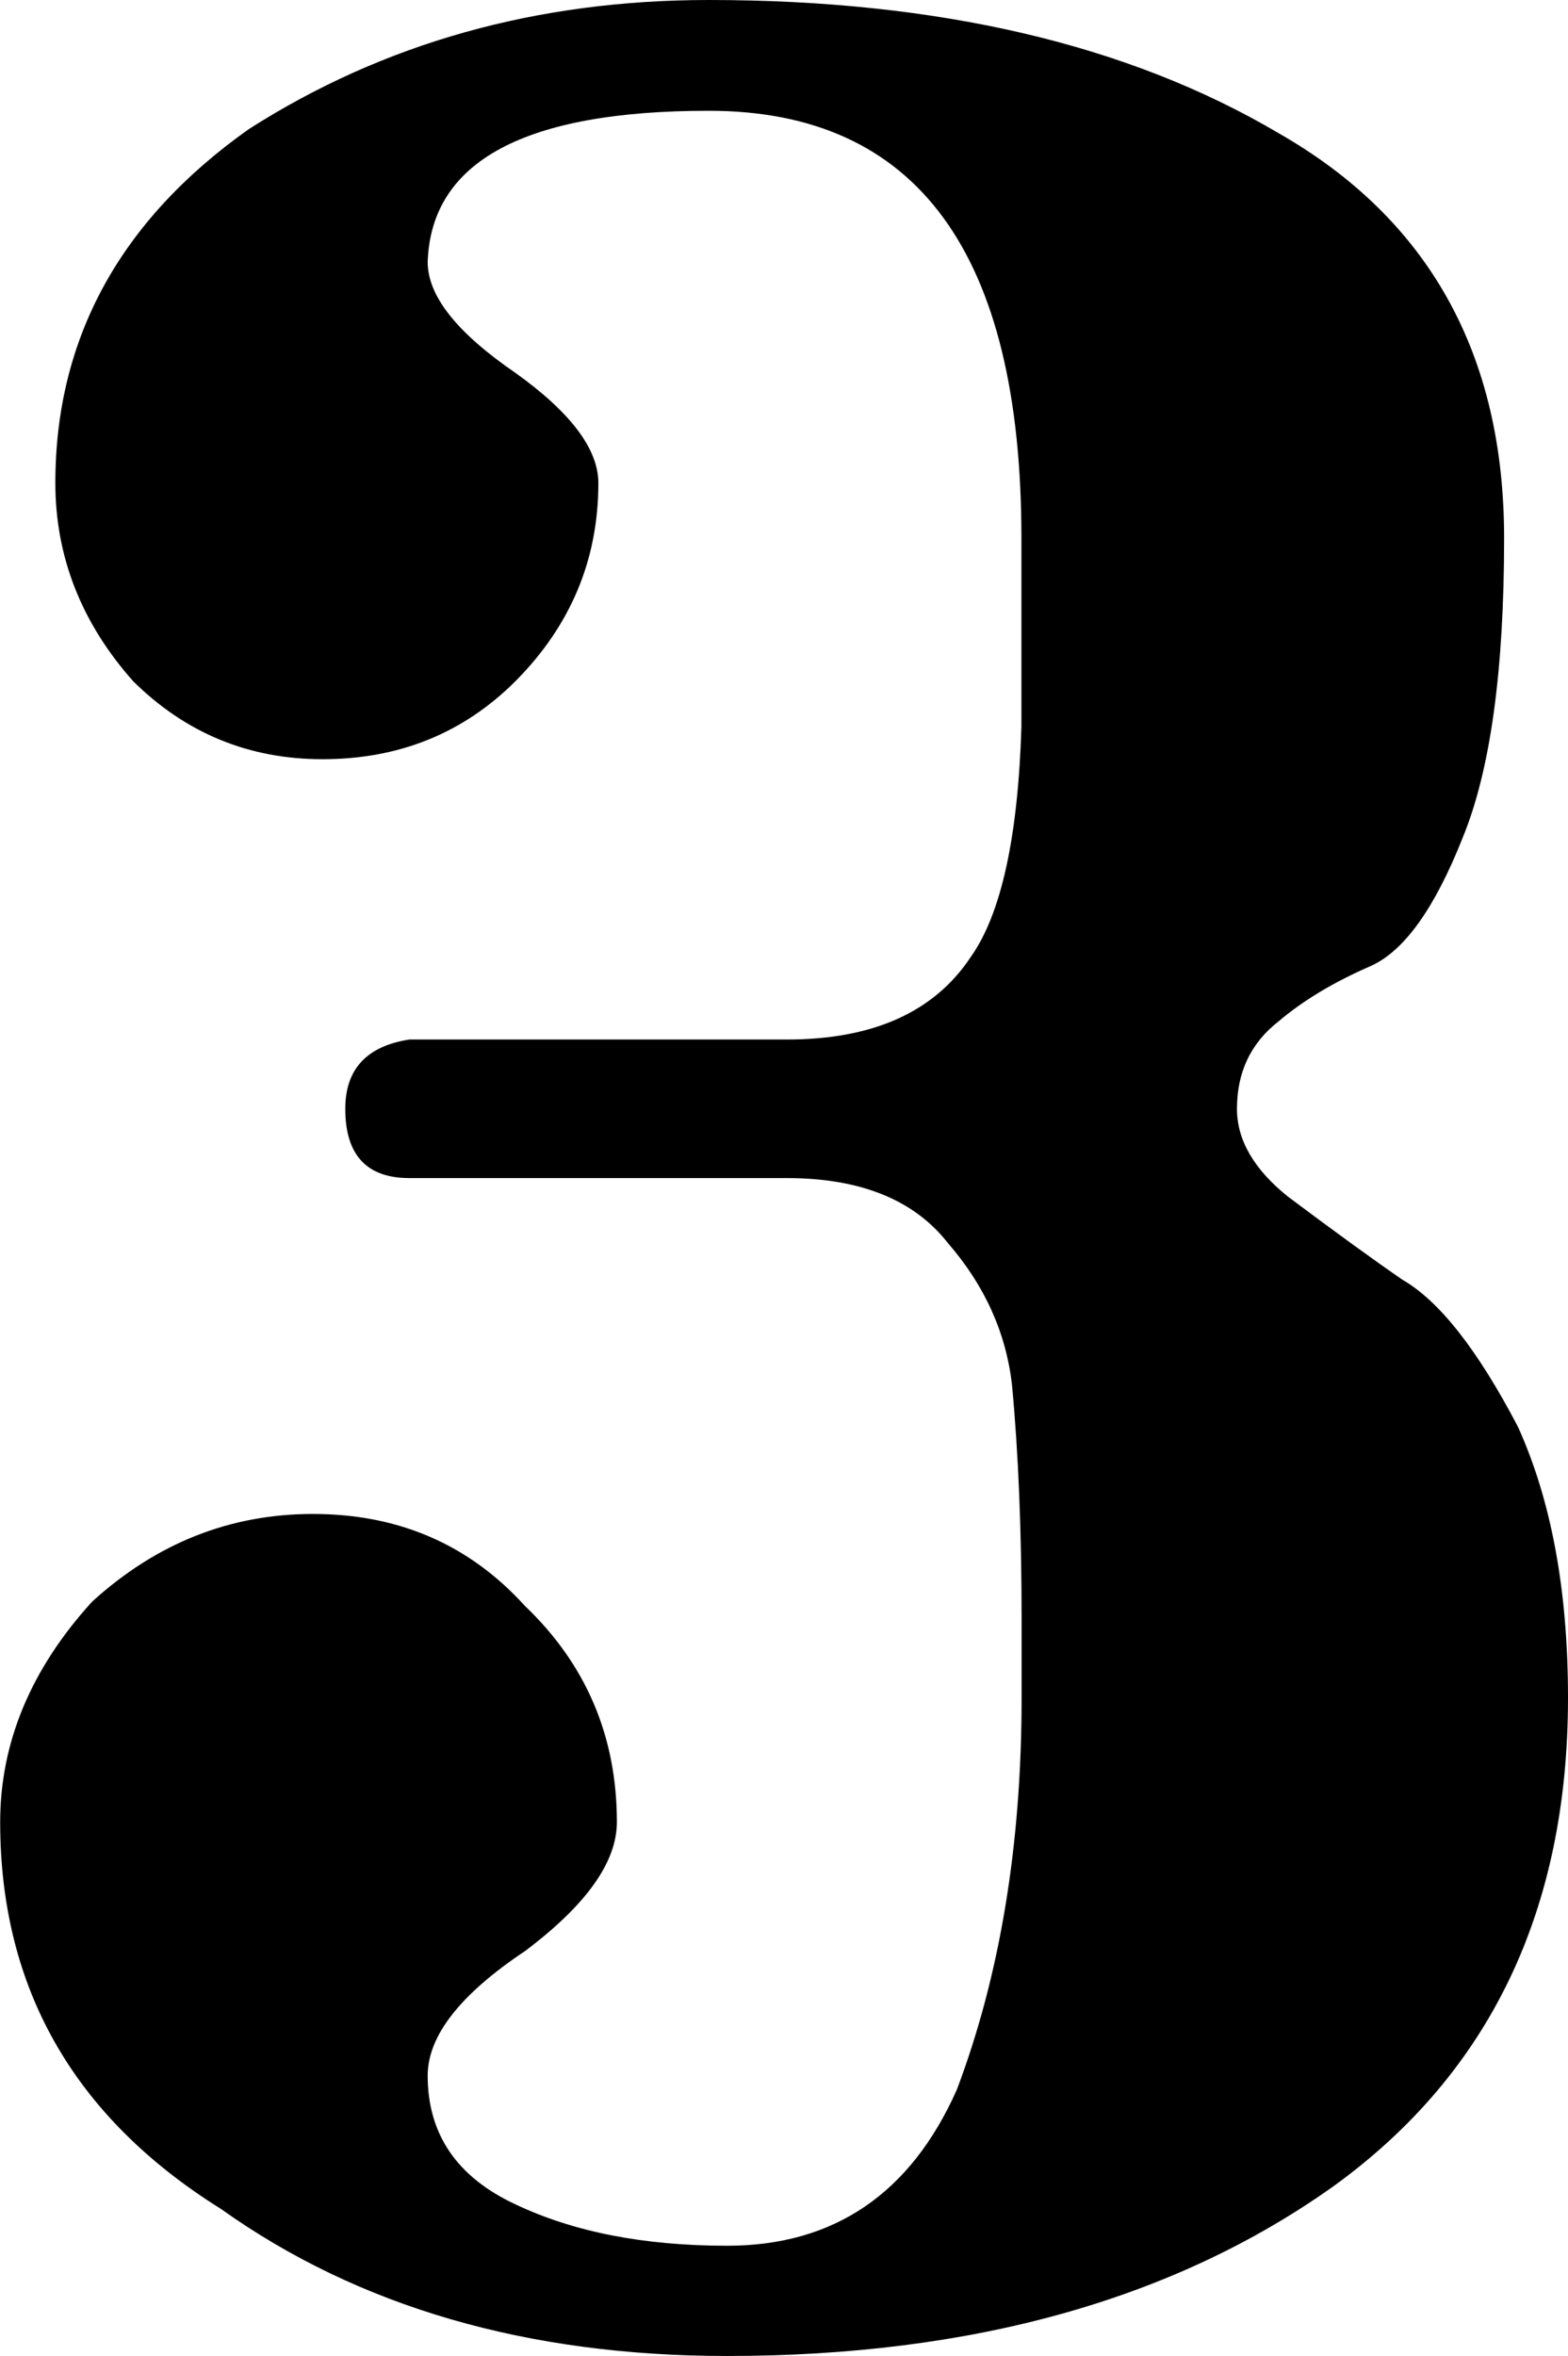<?xml version="1.0" encoding="UTF-8" standalone="no"?>
<!-- Created with Inkscape (http://www.inkscape.org/) -->

<svg
   xmlns:dc="http://purl.org/dc/elements/1.1/"
   xmlns:cc="http://creativecommons.org/ns#"
   xmlns:rdf="http://www.w3.org/1999/02/22-rdf-syntax-ns#"
   xmlns:svg="http://www.w3.org/2000/svg"
   xmlns="http://www.w3.org/2000/svg"
   xmlns:sodipodi="http://sodipodi.sourceforge.net/DTD/sodipodi-0.dtd"
   xmlns:inkscape="http://www.inkscape.org/namespaces/inkscape"
   width="8.81mm"
   height="13.229mm"
   viewBox="0 0 8.81 13.229"
   version="1.1"
   id="svg8"
   inkscape:version="0.92.4 (5da689c313, 2019-01-14)"
   sodipodi:docname="timeSign3.svg">
  <defs
     id="defs2" />
  <sodipodi:namedview
     id="base"
     pagecolor="#ffffff"
     bordercolor="#666666"
     borderopacity="1.0"
     inkscape:pageopacity="0.0"
     inkscape:pageshadow="2"
     inkscape:zoom="0.35"
     inkscape:cx="212.95691"
     inkscape:cy="-196.09406"
     inkscape:document-units="mm"
     inkscape:current-layer="layer1"
     showgrid="false"
     inkscape:window-width="1920"
     inkscape:window-height="1017"
     inkscape:window-x="-8"
     inkscape:window-y="-8"
     inkscape:window-maximized="1" />
  <g
     inkscape:label="Layer 1"
     inkscape:groupmode="layer"
     id="layer1"
     transform="translate(-49.488,-83.721)">
    <path
       inkscape:connector-curvature="0"
       class="TimeSig"
       d="m 56.438,89.947 c 0,0.175 0.095,0.339 0.285,0.492 0.275,0.206 0.491,0.362 0.645,0.468 0.207,0.119 0.423,0.394 0.649,0.826 0.188,0.415 0.281,0.921 0.281,1.521 0,1.191 -0.438,2.106 -1.315,2.741 -0.896,0.638 -2.033,0.955 -3.41,0.955 -1.122,0 -2.07,-0.275 -2.844,-0.826 -0.827,-0.516 -1.24,-1.241 -1.24,-2.172 0,-0.445 0.172,-0.86 0.517,-1.238 0.361,-0.328 0.774,-0.492 1.24,-0.492 0.482,0 0.879,0.172 1.191,0.516 0.344,0.328 0.517,0.733 0.517,1.214 0,0.225 -0.172,0.466 -0.517,0.725 -0.364,0.243 -0.546,0.476 -0.546,0.699 0,0.328 0.164,0.569 0.492,0.722 0.328,0.156 0.725,0.233 1.191,0.233 0.601,0 1.031,-0.294 1.29,-0.876 0.242,-0.64 0.364,-1.373 0.364,-2.201 v -0.437 c 0,-0.5 -0.018,-0.939 -0.054,-1.32 -0.033,-0.291 -0.153,-0.558 -0.36,-0.796 -0.19,-0.243 -0.492,-0.365 -0.905,-0.365 h -2.121 c -0.24,0 -0.36,-0.13 -0.36,-0.389 0,-0.222 0.12,-0.352 0.36,-0.389 h 2.121 c 0.482,0 0.827,-0.153 1.033,-0.463 0.171,-0.241 0.266,-0.672 0.285,-1.294 v -0.849 -0.209 c 0,-1.601 -0.586,-2.4 -1.757,-2.4 -1.033,0 -1.56,0.283 -1.579,0.849 0,0.191 0.164,0.397 0.492,0.622 0.311,0.222 0.467,0.429 0.467,0.619 0,0.431 -0.156,0.802 -0.467,1.114 -0.292,0.291 -0.653,0.437 -1.083,0.437 -0.414,0 -0.768,-0.146 -1.063,-0.437 -0.292,-0.328 -0.438,-0.701 -0.438,-1.114 0,-0.81 0.362,-1.474 1.087,-1.987 0.758,-0.484 1.619,-0.725 2.584,-0.725 1.29,0 2.358,0.249 3.204,0.749 0.843,0.482 1.265,1.241 1.265,2.273 0,0.743 -0.077,1.302 -0.232,1.68 -0.157,0.397 -0.329,0.638 -0.517,0.722 -0.207,0.09 -0.379,0.193 -0.517,0.31 -0.157,0.122 -0.235,0.286 -0.235,0.492"
       id="path9866"
       style="stroke-width:0.265" />
  </g>
</svg>

